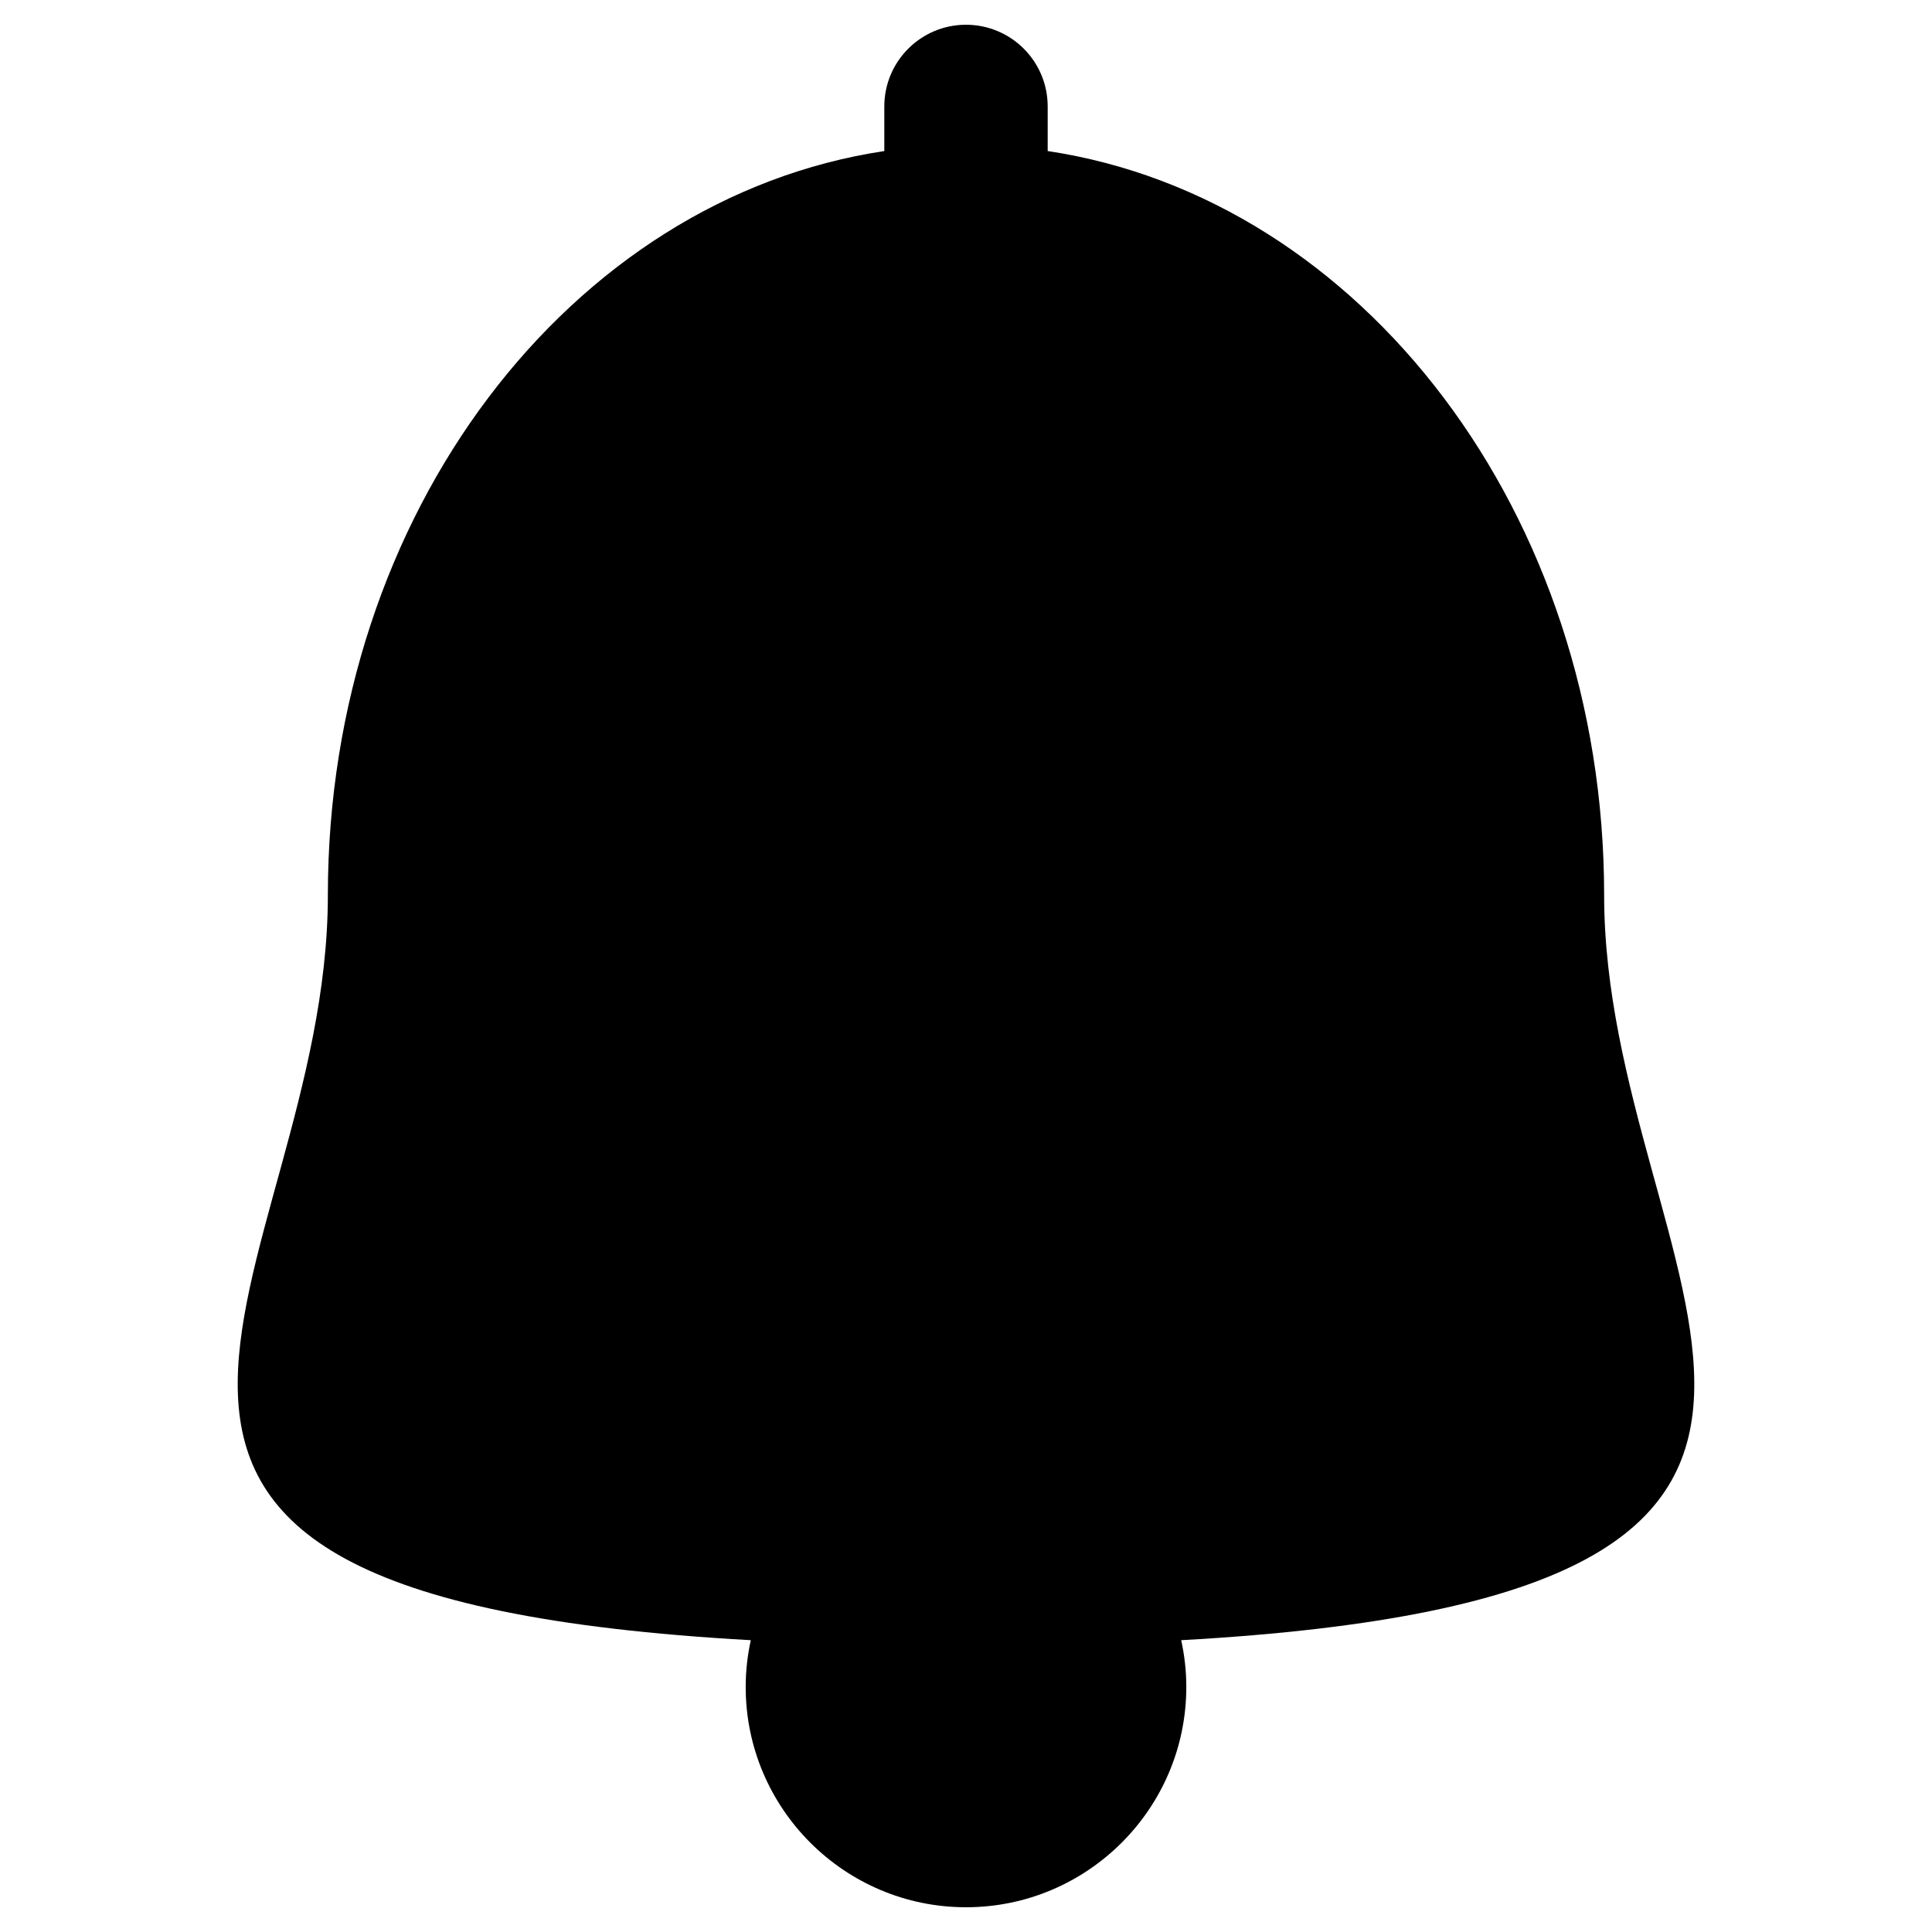 <?xml version="1.0" encoding="utf-8"?>
<!-- Generator: Adobe Illustrator 16.0.0, SVG Export Plug-In . SVG Version: 6.00 Build 0)  -->
<!DOCTYPE svg PUBLIC "-//W3C//DTD SVG 1.1//EN" "http://www.w3.org/Graphics/SVG/1.1/DTD/svg11.dtd">
<svg version="1.1" id="Layer_3" xmlns="http://www.w3.org/2000/svg" xmlns:xlink="http://www.w3.org/1999/xlink" x="0px" y="0px"
	 width="100px" height="100px" viewBox="0 0 100 100" enable-background="new 0 0 100 100" xml:space="preserve">
<path d="M83.03,46.333c0-19.767-12.559-36.072-28.802-38.515V5.509c0-2.335-1.893-4.228-4.228-4.228s-4.228,1.893-4.228,4.228v2.309
	C29.529,10.261,16.97,26.566,16.97,46.333c0,19.87-19.711,36.253,21.892,38.563c-0.174,0.788-0.265,1.599-0.265,2.42
	c0,6.288,5.115,11.403,11.403,11.403s11.403-5.115,11.403-11.403c0-0.821-0.091-1.632-0.265-2.42
	C102.741,82.586,83.03,66.203,83.03,46.333z"/>
</svg>

